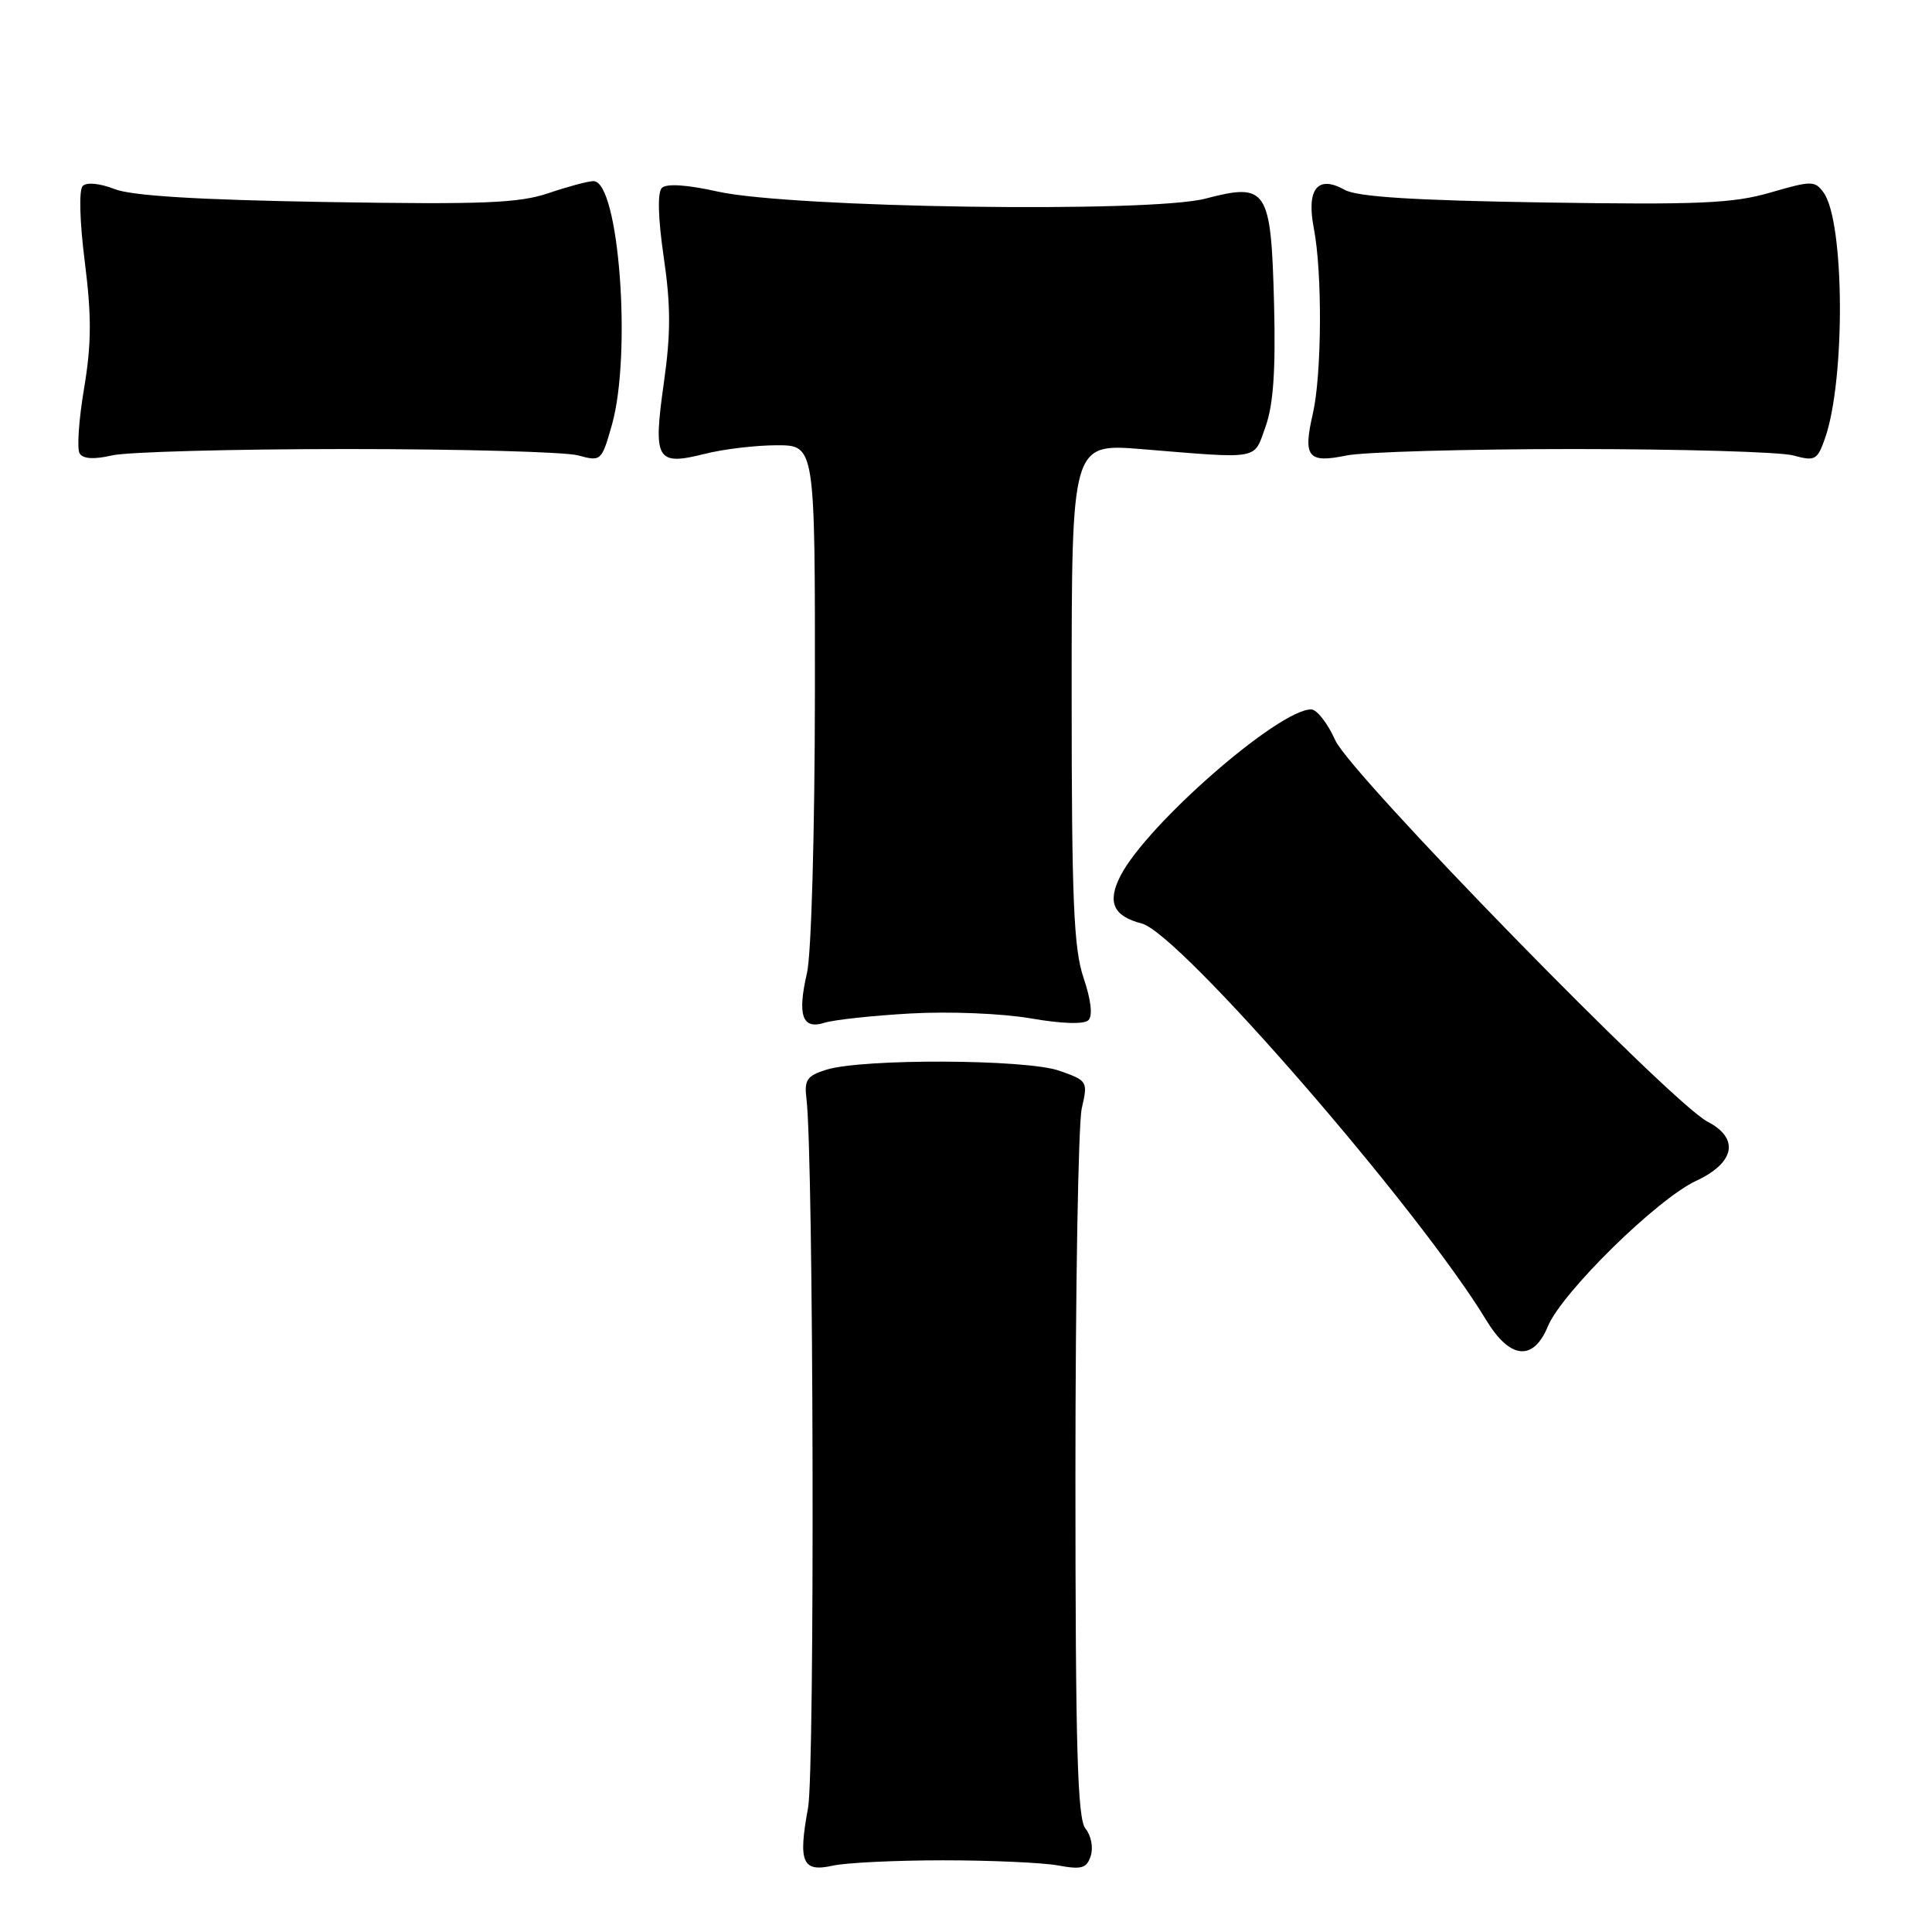 <?xml version="1.0" encoding="UTF-8" standalone="no"?>
<!DOCTYPE svg PUBLIC "-//W3C//DTD SVG 1.1//EN" "http://www.w3.org/Graphics/SVG/1.1/DTD/svg11.dtd" >
<svg xmlns="http://www.w3.org/2000/svg" xmlns:xlink="http://www.w3.org/1999/xlink" version="1.1" viewBox="0 0 256 256">
 <g >
 <path fill="currentColor"
d=" M 125.00 246.50 C 131.32 246.50 138.17 246.81 140.20 247.18 C 143.35 247.76 144.00 247.56 144.54 245.88 C 144.88 244.79 144.57 243.18 143.83 242.30 C 142.77 241.01 142.50 231.70 142.50 195.60 C 142.50 170.79 142.88 148.86 143.34 146.86 C 144.17 143.28 144.11 143.19 140.34 141.87 C 135.94 140.34 114.33 140.25 109.50 141.74 C 106.93 142.54 106.55 143.09 106.86 145.59 C 107.81 153.17 107.99 234.59 107.07 239.56 C 105.74 246.77 106.31 248.11 110.34 247.21 C 112.08 246.82 118.67 246.50 125.00 246.50 Z  M 205.10 175.75 C 206.96 171.26 219.59 158.86 224.74 156.47 C 229.90 154.07 230.52 150.84 226.25 148.62 C 221.43 146.12 178.94 102.58 176.93 98.09 C 175.92 95.84 174.49 94.00 173.74 94.00 C 169.43 94.00 152.03 109.18 148.48 116.03 C 146.68 119.53 147.50 121.40 151.29 122.37 C 156.30 123.66 188.00 160.17 196.95 174.95 C 200.08 180.11 203.17 180.42 205.10 175.75 Z  M 120.67 134.29 C 125.79 134.00 132.82 134.29 136.57 134.94 C 140.74 135.66 143.65 135.75 144.23 135.17 C 144.81 134.59 144.56 132.47 143.58 129.58 C 142.27 125.71 142.00 119.37 142.00 91.85 C 142.00 58.76 142.00 58.76 151.25 59.51 C 167.19 60.81 166.09 61.01 167.70 56.50 C 168.73 53.63 169.04 49.05 168.82 40.29 C 168.42 24.96 167.91 24.18 159.72 26.32 C 152.35 28.24 104.84 27.55 95.08 25.38 C 91.01 24.47 88.30 24.30 87.70 24.90 C 87.10 25.50 87.19 28.88 87.95 34.09 C 88.89 40.50 88.89 44.21 87.96 50.75 C 86.52 60.96 86.97 61.75 93.38 60.14 C 95.86 59.51 100.16 59.00 102.94 59.00 C 108.00 59.00 108.00 59.00 107.98 91.75 C 107.96 110.32 107.51 126.41 106.93 128.92 C 105.63 134.56 106.30 136.46 109.26 135.52 C 110.49 135.13 115.63 134.57 120.67 134.29 Z  M 46.00 59.50 C 61.12 59.50 74.89 59.88 76.59 60.34 C 79.64 61.17 79.71 61.11 81.07 56.34 C 83.74 46.95 82.02 24.00 78.64 24.00 C 77.93 24.00 75.26 24.72 72.69 25.59 C 68.78 26.92 64.04 27.11 43.26 26.77 C 26.20 26.48 17.47 25.95 15.17 25.05 C 13.24 24.29 11.48 24.12 10.96 24.64 C 10.44 25.16 10.56 29.37 11.24 34.74 C 12.15 41.95 12.12 45.59 11.14 51.47 C 10.44 55.60 10.18 59.48 10.55 60.08 C 11.00 60.81 12.45 60.90 14.86 60.34 C 16.86 59.88 30.88 59.50 46.00 59.50 Z  M 208.50 59.50 C 222.80 59.50 235.90 59.88 237.62 60.35 C 240.51 61.14 240.81 60.97 241.83 58.06 C 244.55 50.25 244.42 29.33 241.63 25.51 C 240.48 23.93 240.04 23.93 234.60 25.51 C 229.68 26.95 225.12 27.15 204.65 26.83 C 187.35 26.56 179.84 26.08 178.19 25.16 C 174.59 23.14 173.08 25.03 174.09 30.26 C 175.23 36.13 175.15 49.62 173.96 54.81 C 172.63 60.56 173.31 61.41 178.38 60.36 C 180.64 59.89 194.20 59.50 208.50 59.50 Z "/>
</g>
</svg>